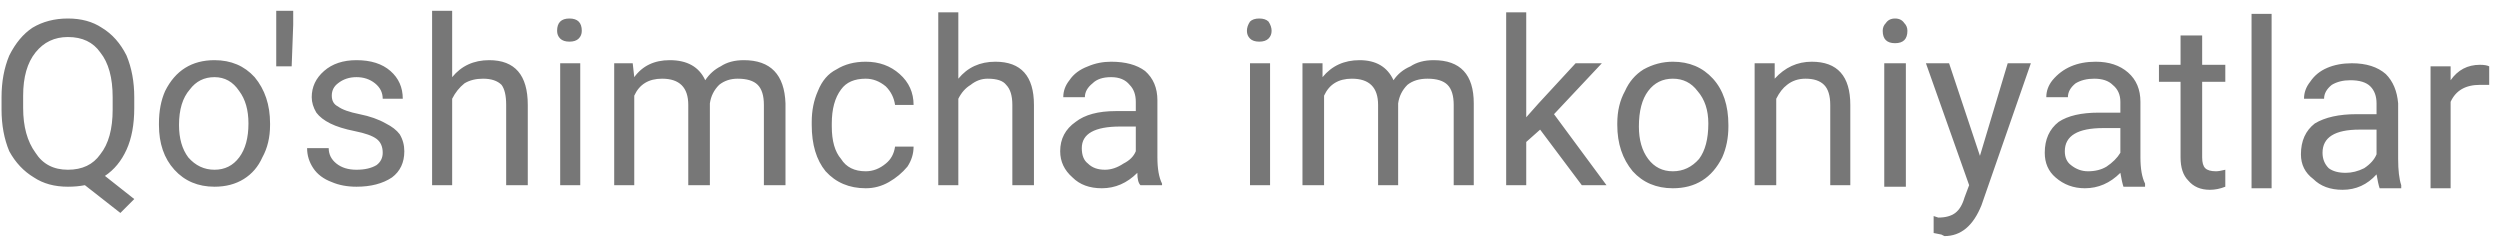 <svg width="162" height="16" viewBox="0 0 162 16" fill="none" xmlns="http://www.w3.org/2000/svg">
<path d="M8.7 6.299V6.999C8.7 8.066 8.533 8.966 8.2 9.699C7.866 10.433 7.4 10.999 6.8 11.399L8.7 12.899L7.8 13.799L5.5 11.999C5.166 12.066 4.8 12.099 4.4 12.099C3.533 12.099 2.8 11.899 2.2 11.499C1.533 11.099 1 10.532 0.6 9.799C0.266 8.999 0.1 8.099 0.1 7.099V6.299C0.1 5.299 0.266 4.399 0.6 3.599C1 2.799 1.5 2.199 2.1 1.799C2.766 1.399 3.533 1.199 4.4 1.199C5.266 1.199 6 1.399 6.6 1.799C7.266 2.199 7.8 2.799 8.2 3.599C8.533 4.399 8.7 5.299 8.7 6.299ZM7.3 7.099V6.299C7.3 5.032 7.033 4.066 6.5 3.399C6.033 2.732 5.333 2.399 4.4 2.399C3.533 2.399 2.833 2.732 2.3 3.399C1.766 4.066 1.5 4.999 1.5 6.199V6.999C1.5 8.199 1.766 9.166 2.3 9.899C2.766 10.632 3.466 10.999 4.4 10.999C5.333 10.999 6.033 10.666 6.5 9.999C7.033 9.332 7.3 8.366 7.3 7.099ZM10.3 8.099V7.999C10.3 7.199 10.433 6.499 10.7 5.899C11.033 5.232 11.466 4.732 12 4.399C12.533 4.066 13.166 3.899 13.9 3.899C14.966 3.899 15.833 4.266 16.5 4.999C17.166 5.799 17.5 6.799 17.5 7.999V8.099C17.5 8.899 17.333 9.599 17 10.199C16.733 10.799 16.333 11.266 15.8 11.599C15.266 11.932 14.633 12.099 13.9 12.099C12.833 12.099 11.966 11.732 11.3 10.999C10.633 10.266 10.3 9.299 10.3 8.099ZM11.6 8.099C11.6 8.966 11.8 9.666 12.2 10.199C12.666 10.733 13.233 10.999 13.9 10.999C14.566 10.999 15.1 10.733 15.5 10.199C15.9 9.666 16.1 8.932 16.1 7.999C16.1 7.132 15.9 6.432 15.5 5.899C15.1 5.299 14.566 4.999 13.9 4.999C13.233 4.999 12.7 5.265 12.3 5.799C11.833 6.332 11.6 7.099 11.6 8.099ZM19 0.699V1.599L18.9 4.299H17.9V0.699H19ZM24.8 9.899C24.8 9.499 24.666 9.199 24.4 8.999C24.133 8.799 23.666 8.632 23 8.499C22.333 8.366 21.8 8.199 21.4 7.999C21 7.799 20.7 7.566 20.5 7.299C20.3 6.965 20.2 6.632 20.2 6.299C20.2 5.632 20.466 5.066 21 4.599C21.533 4.132 22.233 3.899 23.1 3.899C24.033 3.899 24.766 4.132 25.3 4.599C25.833 5.066 26.1 5.666 26.1 6.399H24.8C24.8 5.999 24.633 5.666 24.3 5.399C23.966 5.132 23.566 4.999 23.1 4.999C22.633 4.999 22.233 5.132 21.9 5.399C21.633 5.599 21.5 5.866 21.5 6.199C21.5 6.533 21.633 6.766 21.9 6.899C22.166 7.099 22.633 7.266 23.3 7.399C23.966 7.532 24.533 7.732 25 7.999C25.4 8.199 25.7 8.433 25.9 8.699C26.1 9.033 26.2 9.399 26.2 9.799C26.2 10.532 25.933 11.099 25.4 11.499C24.8 11.899 24.033 12.099 23.1 12.099C22.5 12.099 21.966 11.999 21.5 11.799C20.966 11.599 20.566 11.299 20.3 10.899C20.033 10.499 19.9 10.066 19.9 9.599H21.3C21.3 9.999 21.466 10.332 21.8 10.599C22.133 10.866 22.566 10.999 23.1 10.999C23.633 10.999 24.066 10.899 24.4 10.699C24.666 10.499 24.8 10.232 24.8 9.899ZM29.3 0.699V4.999C29.9 4.266 30.7 3.899 31.7 3.899C33.366 3.899 34.2 4.865 34.2 6.799V11.999H32.8V6.799C32.8 6.199 32.7 5.766 32.5 5.499C32.233 5.232 31.833 5.099 31.3 5.099C30.833 5.099 30.433 5.199 30.1 5.399C29.766 5.666 29.5 5.999 29.3 6.399V11.999H28V0.699H29.3ZM37.6 4.099V11.999H36.3V4.099H37.6ZM36.1 1.999C36.1 1.732 36.166 1.532 36.3 1.399C36.433 1.266 36.633 1.199 36.9 1.199C37.166 1.199 37.366 1.266 37.5 1.399C37.633 1.532 37.7 1.732 37.7 1.999C37.7 2.199 37.633 2.366 37.5 2.499C37.366 2.632 37.166 2.699 36.9 2.699C36.633 2.699 36.433 2.632 36.3 2.499C36.166 2.366 36.1 2.199 36.1 1.999ZM39.8 4.099H41L41.1 4.999C41.633 4.266 42.4 3.899 43.4 3.899C44.533 3.899 45.3 4.333 45.7 5.199C45.966 4.799 46.3 4.499 46.7 4.299C47.1 4.032 47.6 3.899 48.2 3.899C49.933 3.899 50.833 4.833 50.9 6.699V11.999H49.5V6.799C49.5 6.199 49.366 5.766 49.1 5.499C48.833 5.232 48.4 5.099 47.8 5.099C47.333 5.099 46.933 5.232 46.6 5.499C46.266 5.832 46.066 6.233 46 6.699V11.999H44.6V6.799C44.6 5.665 44.033 5.099 42.9 5.099C42.033 5.099 41.433 5.466 41.1 6.199V11.999H39.8V4.099ZM56.1 11.099C56.566 11.099 57 10.932 57.4 10.599C57.733 10.332 57.933 9.966 58 9.499H59.2C59.2 9.966 59.066 10.399 58.8 10.799C58.466 11.199 58.066 11.532 57.6 11.799C57.133 12.066 56.633 12.199 56.1 12.199C55.033 12.199 54.166 11.832 53.5 11.099C52.9 10.366 52.6 9.366 52.6 8.099V7.899C52.6 7.166 52.733 6.499 53 5.899C53.266 5.232 53.666 4.766 54.2 4.499C54.733 4.166 55.366 3.999 56.1 3.999C56.966 3.999 57.7 4.265 58.3 4.799C58.9 5.332 59.2 5.999 59.2 6.799H58C57.933 6.332 57.733 5.932 57.4 5.599C57 5.266 56.566 5.099 56.1 5.099C55.366 5.099 54.833 5.332 54.5 5.799C54.1 6.332 53.9 7.066 53.9 7.999V8.199C53.9 9.133 54.1 9.832 54.5 10.299C54.833 10.832 55.366 11.099 56.1 11.099ZM62.1 0.799V5.099C62.7 4.366 63.5 3.999 64.5 3.999C66.166 3.999 67 4.932 67 6.799V11.999H65.6V6.799C65.6 6.199 65.466 5.766 65.2 5.499C65 5.232 64.6 5.099 64 5.099C63.6 5.099 63.233 5.232 62.9 5.499C62.566 5.699 62.3 5.999 62.1 6.399V11.999H60.8V0.799H62.1ZM75.3 11.999H73.9C73.766 11.866 73.7 11.599 73.7 11.199C73.033 11.866 72.266 12.199 71.4 12.199C70.6 12.199 69.966 11.966 69.5 11.499C68.966 11.032 68.7 10.466 68.7 9.799C68.7 8.999 69.033 8.366 69.7 7.899C70.3 7.432 71.166 7.199 72.3 7.199H73.6V6.599C73.6 6.132 73.466 5.766 73.2 5.499C72.933 5.166 72.533 4.999 72 4.999C71.466 4.999 71.066 5.132 70.8 5.399C70.466 5.666 70.3 5.965 70.3 6.299H68.9C68.9 5.899 69.033 5.533 69.3 5.199C69.566 4.799 69.966 4.499 70.5 4.299C70.966 4.099 71.466 3.999 72 3.999C72.933 3.999 73.666 4.199 74.2 4.599C74.733 5.066 75 5.699 75 6.499V10.199C75 10.933 75.1 11.499 75.3 11.899V11.999ZM71.6 10.999C72 10.999 72.4 10.866 72.8 10.599C73.2 10.399 73.466 10.132 73.6 9.799V8.199H72.6C70.933 8.199 70.1 8.666 70.1 9.599C70.1 10.066 70.233 10.399 70.5 10.599C70.766 10.866 71.133 10.999 71.6 10.999ZM82.3 4.099V11.999H81V4.099H82.3ZM80.8 1.999C80.8 1.799 80.866 1.599 81 1.399C81.133 1.266 81.333 1.199 81.6 1.199C81.866 1.199 82.066 1.266 82.2 1.399C82.333 1.599 82.4 1.799 82.4 1.999C82.4 2.199 82.333 2.366 82.2 2.499C82.066 2.632 81.866 2.699 81.6 2.699C81.333 2.699 81.133 2.632 81 2.499C80.866 2.366 80.8 2.199 80.8 1.999ZM84.4 4.099H85.7V4.999C86.3 4.266 87.1 3.899 88.1 3.899C89.166 3.899 89.9 4.333 90.3 5.199C90.566 4.799 90.933 4.499 91.4 4.299C91.8 4.032 92.3 3.899 92.9 3.899C94.633 3.899 95.5 4.833 95.5 6.699V11.999H94.2V6.799C94.2 6.199 94.066 5.766 93.8 5.499C93.533 5.232 93.1 5.099 92.5 5.099C91.966 5.099 91.533 5.232 91.2 5.499C90.866 5.832 90.666 6.233 90.6 6.699V11.999H89.3V6.799C89.3 5.665 88.733 5.099 87.6 5.099C86.733 5.099 86.133 5.466 85.8 6.199V11.999H84.4V4.099ZM102.5 11.999L99.8 8.399L98.9 9.199V11.999H97.6V0.799H98.9V7.599L99.7 6.699L102.1 4.099H103.8L100.7 7.399L104.1 11.999H102.5ZM104.8 8.099V7.999C104.8 7.199 104.966 6.499 105.3 5.899C105.566 5.299 105.966 4.832 106.5 4.499C107.1 4.166 107.733 3.999 108.4 3.999C109.466 3.999 110.333 4.366 111 5.099C111.666 5.832 112 6.832 112 8.099V8.199C112 8.933 111.866 9.599 111.6 10.199C111.266 10.866 110.833 11.366 110.3 11.699C109.766 12.033 109.133 12.199 108.4 12.199C107.333 12.199 106.466 11.832 105.8 11.099C105.133 10.299 104.8 9.299 104.8 8.099ZM106.2 8.199C106.2 9.066 106.4 9.765 106.8 10.299C107.2 10.832 107.733 11.099 108.4 11.099C109.066 11.099 109.633 10.832 110.1 10.299C110.5 9.765 110.7 8.999 110.7 7.999C110.7 7.132 110.466 6.432 110 5.899C109.6 5.366 109.066 5.099 108.4 5.099C107.733 5.099 107.2 5.366 106.8 5.899C106.4 6.432 106.2 7.199 106.2 8.199ZM113.7 4.099H115V5.099C115.666 4.366 116.466 3.999 117.4 3.999C119.066 3.999 119.9 4.932 119.9 6.799V11.999H118.6V6.799C118.6 6.199 118.466 5.766 118.2 5.499C117.933 5.232 117.533 5.099 117 5.099C116.533 5.099 116.133 5.232 115.8 5.499C115.533 5.699 115.3 5.999 115.1 6.399V11.999H113.7V4.099ZM123.5 4.099V12.099H122.1V4.099H123.5ZM122 1.999C122 1.799 122.066 1.632 122.2 1.499C122.333 1.299 122.533 1.199 122.8 1.199C123.066 1.199 123.266 1.299 123.4 1.499C123.533 1.632 123.6 1.799 123.6 1.999C123.6 2.266 123.533 2.466 123.4 2.599C123.266 2.732 123.066 2.799 122.8 2.799C122.533 2.799 122.333 2.732 122.2 2.599C122.066 2.466 122 2.266 122 1.999ZM126.3 4.099L128.3 10.099L130.1 4.099H131.6L128.4 13.299C127.866 14.632 127.066 15.299 126 15.299L125.8 15.199L125.3 15.099V13.999L125.6 14.099C126.066 14.099 126.433 13.999 126.7 13.799C126.966 13.599 127.166 13.265 127.3 12.799L127.6 11.999L124.8 4.099H126.3ZM139 12.099H137.6C137.533 11.899 137.466 11.599 137.4 11.199C136.733 11.866 135.966 12.199 135.1 12.199C134.366 12.199 133.733 11.966 133.2 11.499C132.733 11.099 132.5 10.566 132.5 9.899C132.5 9.032 132.8 8.366 133.4 7.899C134 7.499 134.866 7.299 136 7.299H137.4V6.599C137.4 6.132 137.233 5.766 136.9 5.499C136.633 5.232 136.233 5.099 135.7 5.099C135.233 5.099 134.833 5.199 134.5 5.399C134.166 5.666 134 5.965 134 6.299H132.6C132.6 5.899 132.733 5.533 133 5.199C133.333 4.799 133.733 4.499 134.2 4.299C134.666 4.099 135.2 3.999 135.8 3.999C136.666 3.999 137.366 4.233 137.9 4.699C138.433 5.166 138.7 5.799 138.7 6.599V10.199C138.7 10.933 138.8 11.499 139 11.899V12.099ZM135.3 11.099C135.766 11.099 136.166 10.999 136.5 10.799C136.9 10.532 137.2 10.232 137.4 9.899V8.299H136.3C134.633 8.299 133.8 8.799 133.8 9.799C133.8 10.199 133.933 10.499 134.2 10.699C134.533 10.966 134.9 11.099 135.3 11.099ZM141.3 2.299H142.7V4.199H144.2V5.299H142.7V10.199C142.7 10.533 142.766 10.766 142.9 10.899C143.033 11.032 143.266 11.099 143.6 11.099C143.733 11.099 143.933 11.066 144.2 10.999V12.099C143.866 12.232 143.533 12.299 143.2 12.299C142.6 12.299 142.133 12.099 141.8 11.699C141.466 11.366 141.3 10.866 141.3 10.199V5.299H139.9V4.199H141.3V2.299ZM147.2 0.899V12.199H145.9V0.899H147.2ZM155.6 12.199H154.2C154.133 11.999 154.066 11.699 154 11.299C153.4 11.966 152.666 12.299 151.8 12.299C151 12.299 150.366 12.066 149.9 11.599C149.366 11.199 149.1 10.666 149.1 9.999C149.1 9.132 149.4 8.466 150 7.999C150.666 7.599 151.566 7.399 152.7 7.399H154V6.699C154 6.233 153.866 5.866 153.6 5.599C153.333 5.332 152.9 5.199 152.3 5.199C151.833 5.199 151.433 5.299 151.1 5.499C150.766 5.766 150.6 6.066 150.6 6.399H149.3C149.3 5.999 149.433 5.632 149.7 5.299C149.966 4.899 150.333 4.599 150.8 4.399C151.266 4.199 151.8 4.099 152.4 4.099C153.333 4.099 154.066 4.332 154.6 4.799C155.066 5.265 155.333 5.899 155.4 6.699V10.299C155.4 11.032 155.466 11.599 155.6 11.999V12.199ZM152 11.199C152.4 11.199 152.8 11.099 153.2 10.899C153.6 10.632 153.866 10.332 154 9.999V8.399H152.9C151.3 8.399 150.5 8.899 150.5 9.899C150.5 10.299 150.633 10.632 150.9 10.899C151.166 11.099 151.533 11.199 152 11.199ZM161.3 4.299V5.499C161.1 5.499 160.9 5.499 160.7 5.499C159.766 5.499 159.133 5.866 158.8 6.599V12.199H157.5V4.299H158.8V5.199C159.266 4.533 159.9 4.199 160.7 4.199C160.966 4.199 161.166 4.232 161.3 4.299Z" fill="#777777"/>
</svg>
